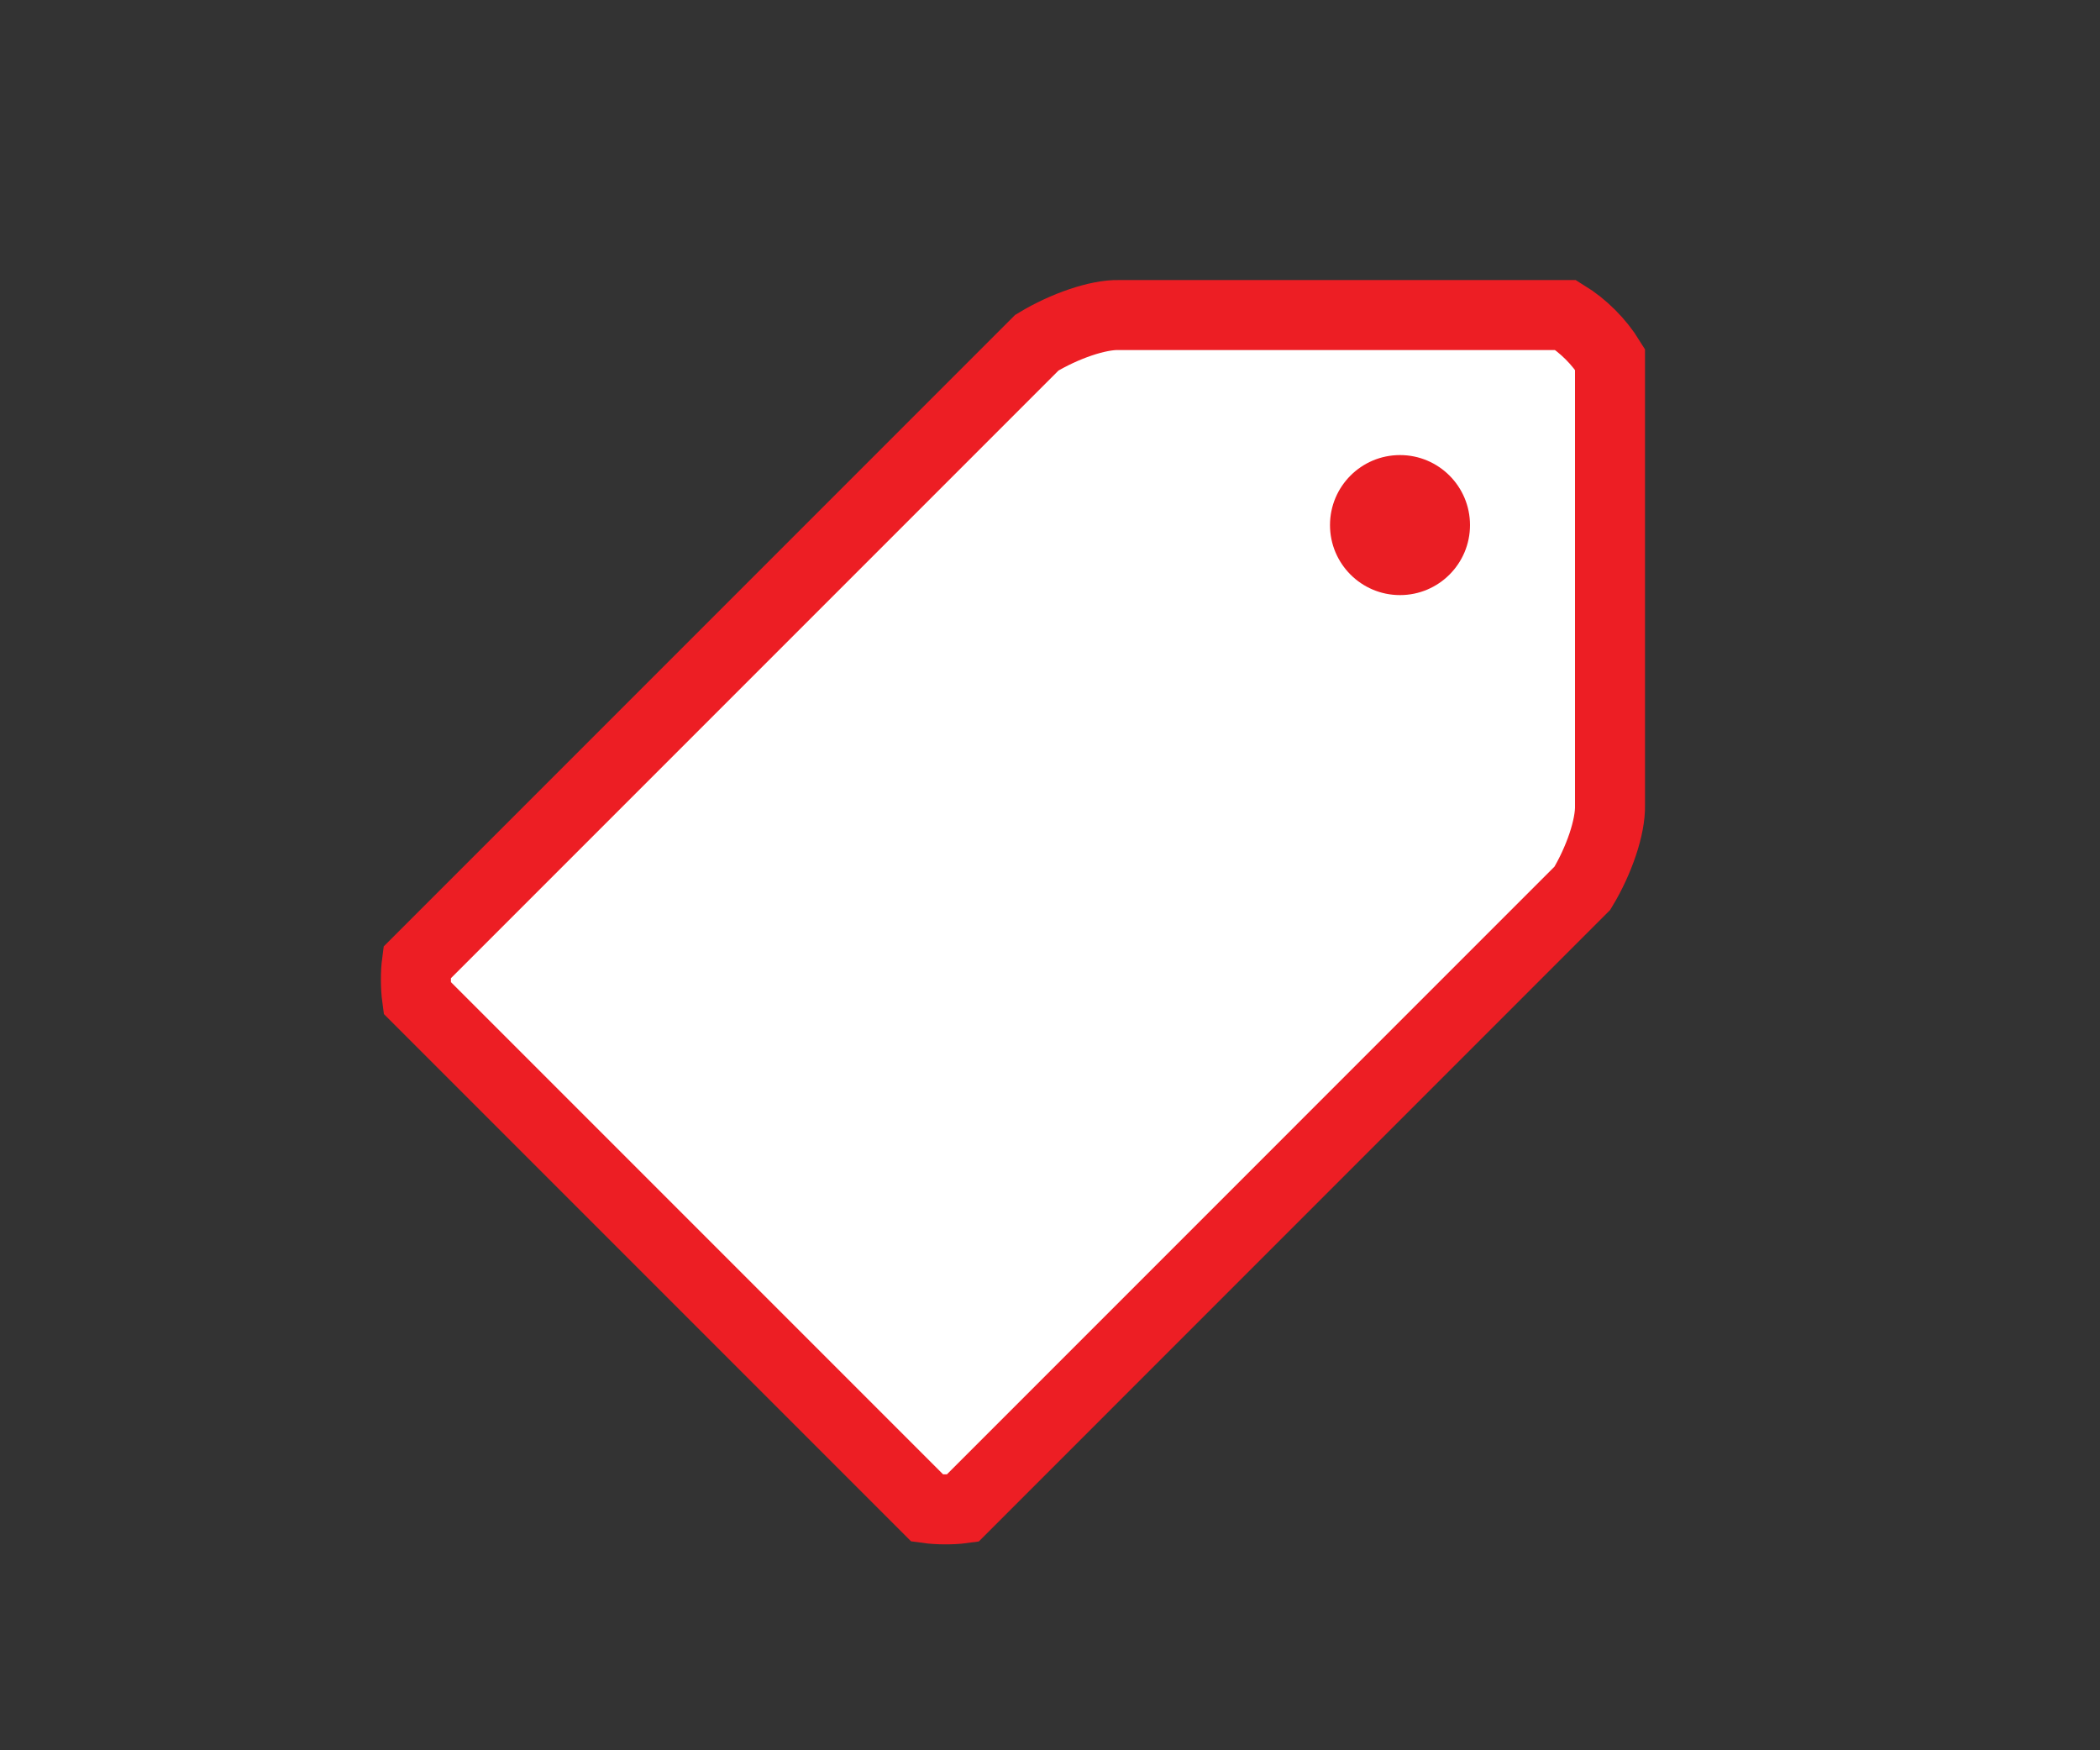<?xml version="1.0" encoding="UTF-8"?>
<svg width="60px" height="50px" viewBox="0 0 60 50" version="1.1" xmlns="http://www.w3.org/2000/svg" xmlns:xlink="http://www.w3.org/1999/xlink">
    <rect x="0" y="0" width="60" height="50" fill="#333333" stroke="none"/>
    <!-- Generator: Sketch 57.1 (83088) - https://sketch.com -->
    <title>Page 1</title>
    <desc>Created with Sketch.</desc>
    <g id="Page-1" stroke="none" stroke-width="1" fill="none" fill-rule="evenodd">
        <g id="contact-pop-copy-2" transform="translate(-401, -464)">
            <g id="Group-8-Copy" transform="translate(214, 240)">
                <g id="Group-7">
                    <g id="Group-3" transform="translate(187, 224)">
                        <path d="M11.91,27.504 C11.873,27.782 11.874,28.205 11.914,28.5 L26.5,43.086 C26.795,43.127 27.217,43.128 27.496,43.09 L45.21,25.375 C45.687,24.586 46.017,23.622 46,23 L46,10.264 C45.691,9.763 45.238,9.309 44.736,9 L31.972,9 C31.375,8.983 30.414,9.312 29.625,9.789 L11.91,27.504 Z" id="Page-1" stroke="#ED1E24" stroke-width="2" fill="#FFFFFF"></path>
                        <circle id="Oval-5" fill="#EA1E24" cx="40" cy="15" r="2"></circle>
                    </g>
                </g>
            </g>
        </g>
    </g>
</svg>